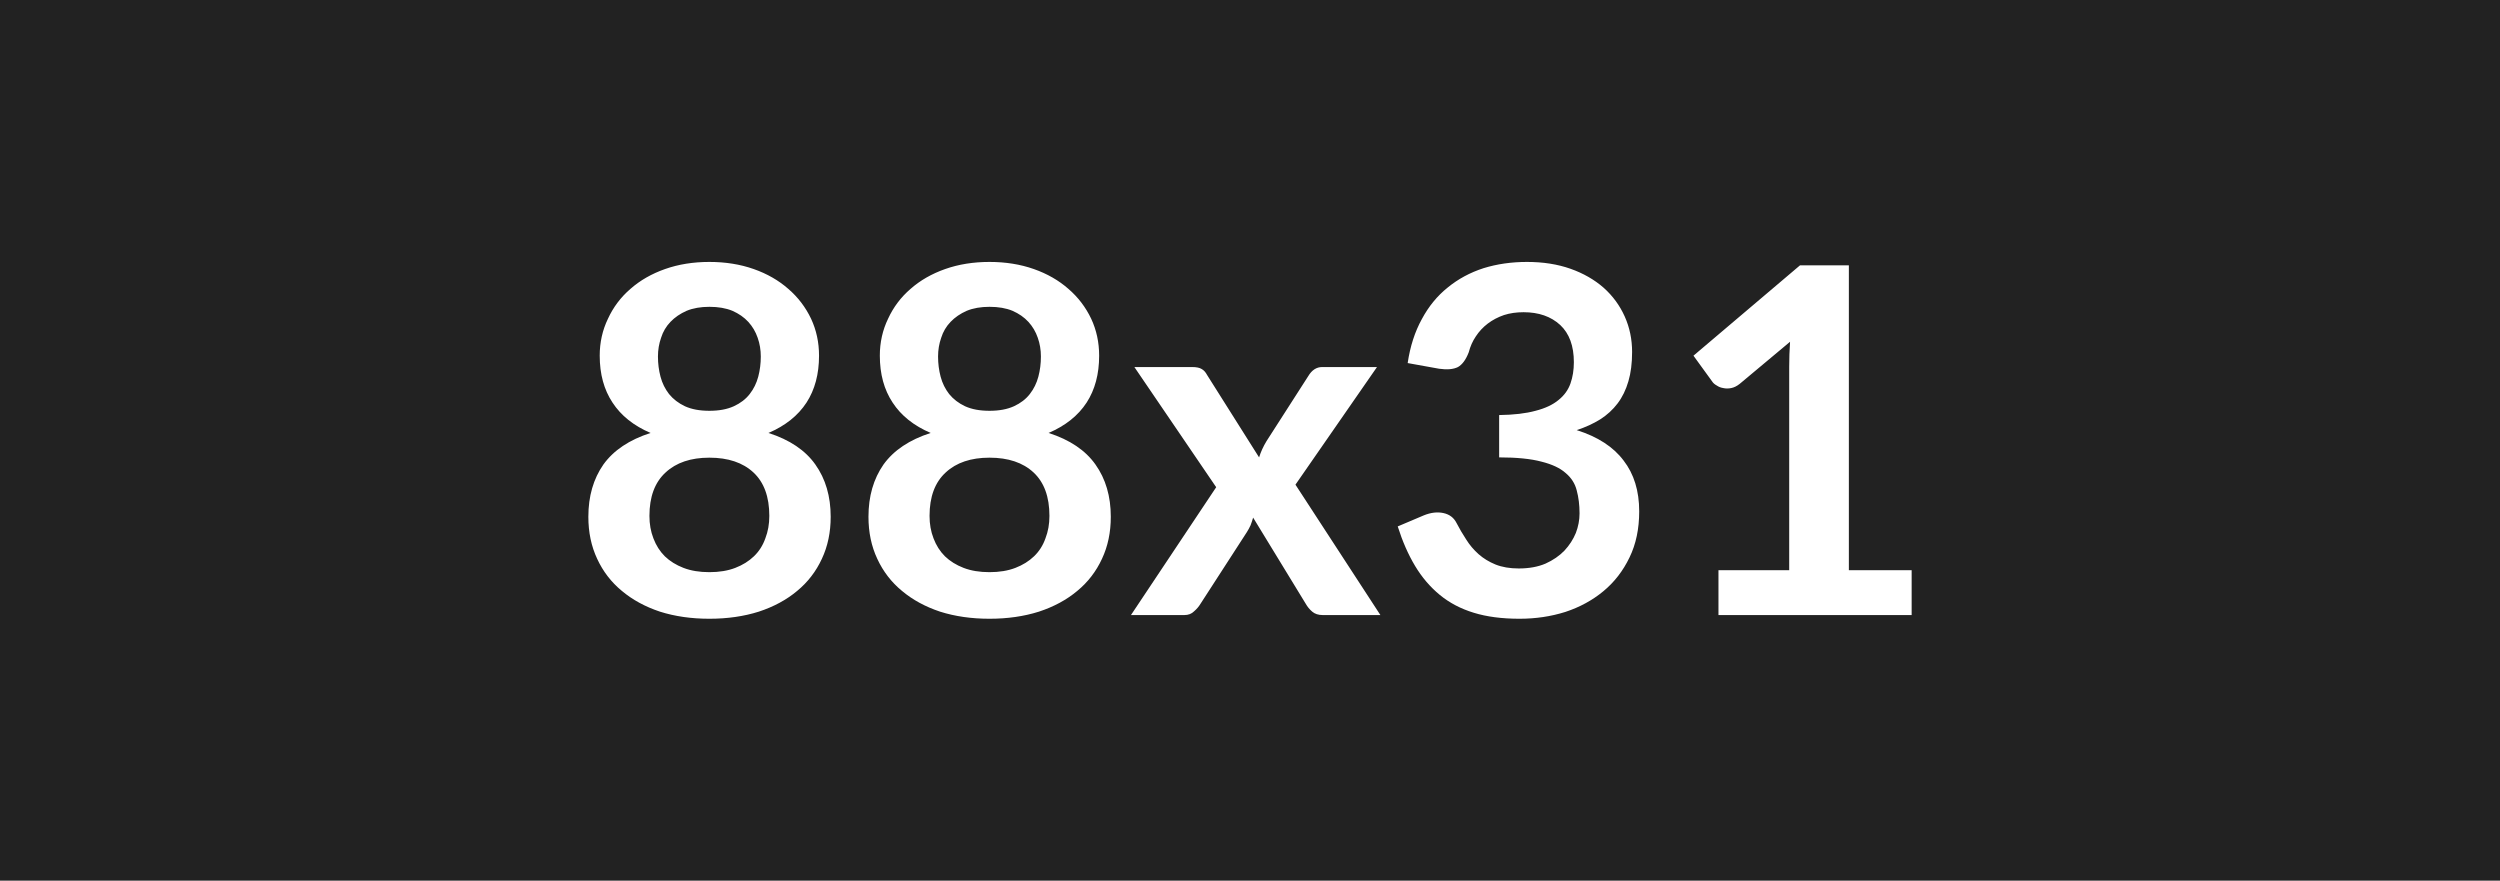 <svg xmlns="http://www.w3.org/2000/svg" xmlns:xlink="http://www.w3.org/1999/xlink" width="88" height="31" viewBox="0 0 88 31"><rect width="100%" height="100%" fill="#222"/><path d="M24.97 20.14L24.97 20.14Q25.49 20.14 25.88 19.99Q26.27 19.84 26.54 19.58Q26.81 19.32 26.94 18.95Q27.08 18.59 27.08 18.16L27.08 18.16Q27.08 17.15 26.52 16.63Q25.96 16.11 24.97 16.11L24.97 16.11Q23.99 16.11 23.43 16.63Q22.86 17.15 22.86 18.16L22.86 18.16Q22.86 18.59 23.00 18.95Q23.14 19.32 23.40 19.58Q23.67 19.84 24.06 19.99Q24.45 20.14 24.97 20.14ZM24.97 10.80L24.97 10.80Q24.51 10.80 24.17 10.94Q23.83 11.09 23.60 11.33Q23.37 11.57 23.27 11.89Q23.16 12.20 23.16 12.55L23.16 12.55Q23.16 12.92 23.25 13.26Q23.34 13.60 23.55 13.87Q23.77 14.14 24.11 14.30Q24.46 14.46 24.97 14.46L24.97 14.46Q25.48 14.46 25.83 14.30Q26.18 14.14 26.39 13.87Q26.60 13.60 26.69 13.26Q26.78 12.92 26.78 12.55L26.78 12.55Q26.78 12.20 26.67 11.89Q26.56 11.57 26.34 11.33Q26.12 11.09 25.78 10.94Q25.44 10.80 24.97 10.80ZM27.05 15.24L27.05 15.24Q28.17 15.60 28.70 16.35Q29.24 17.11 29.24 18.19L29.24 18.19Q29.24 19.01 28.93 19.67Q28.62 20.34 28.06 20.80Q27.50 21.27 26.71 21.53Q25.92 21.78 24.97 21.78L24.97 21.78Q24.02 21.78 23.23 21.53Q22.45 21.27 21.89 20.80Q21.33 20.34 21.02 19.67Q20.71 19.01 20.71 18.19L20.71 18.19Q20.71 17.11 21.24 16.35Q21.78 15.60 22.90 15.24L22.90 15.24Q22.01 14.86 21.56 14.17Q21.11 13.49 21.11 12.52L21.11 12.52Q21.11 11.82 21.40 11.22Q21.68 10.61 22.19 10.17Q22.70 9.72 23.41 9.47Q24.12 9.22 24.97 9.22L24.97 9.22Q25.82 9.22 26.53 9.47Q27.24 9.72 27.75 10.17Q28.26 10.61 28.55 11.22Q28.83 11.82 28.83 12.52L28.83 12.52Q28.83 13.49 28.39 14.17Q27.94 14.86 27.05 15.24ZM34.83 20.14L34.83 20.14Q35.35 20.14 35.74 19.99Q36.13 19.84 36.40 19.58Q36.67 19.32 36.80 18.95Q36.94 18.59 36.94 18.16L36.94 18.16Q36.94 17.15 36.38 16.63Q35.82 16.11 34.83 16.11L34.83 16.11Q33.85 16.11 33.29 16.63Q32.72 17.15 32.72 18.16L32.72 18.16Q32.72 18.59 32.86 18.95Q33.00 19.32 33.26 19.58Q33.53 19.84 33.92 19.99Q34.31 20.14 34.83 20.14ZM34.83 10.80L34.83 10.80Q34.37 10.80 34.03 10.94Q33.69 11.09 33.46 11.33Q33.23 11.57 33.13 11.89Q33.02 12.20 33.02 12.55L33.02 12.55Q33.02 12.92 33.11 13.26Q33.20 13.60 33.41 13.87Q33.63 14.14 33.97 14.30Q34.32 14.46 34.83 14.46L34.83 14.46Q35.34 14.46 35.69 14.30Q36.04 14.14 36.25 13.87Q36.46 13.60 36.55 13.26Q36.64 12.92 36.64 12.55L36.64 12.55Q36.64 12.20 36.53 11.89Q36.42 11.57 36.20 11.33Q35.98 11.09 35.64 10.94Q35.30 10.80 34.83 10.80ZM36.91 15.24L36.91 15.24Q38.03 15.60 38.56 16.35Q39.10 17.11 39.10 18.19L39.10 18.19Q39.10 19.01 38.79 19.67Q38.48 20.34 37.92 20.80Q37.36 21.27 36.57 21.53Q35.78 21.78 34.83 21.78L34.83 21.78Q33.88 21.78 33.09 21.53Q32.31 21.27 31.75 20.80Q31.19 20.34 30.88 19.67Q30.57 19.01 30.57 18.19L30.57 18.19Q30.57 17.11 31.10 16.35Q31.64 15.60 32.76 15.24L32.76 15.24Q31.87 14.86 31.42 14.17Q30.97 13.49 30.97 12.52L30.97 12.52Q30.97 11.82 31.26 11.22Q31.54 10.61 32.05 10.17Q32.56 9.72 33.27 9.47Q33.98 9.22 34.83 9.22L34.83 9.22Q35.68 9.22 36.39 9.47Q37.10 9.72 37.61 10.17Q38.12 10.61 38.41 11.22Q38.69 11.82 38.69 12.52L38.69 12.52Q38.69 13.49 38.25 14.17Q37.80 14.86 36.91 15.24ZM45.60 17.06L48.59 21.65L46.56 21.65Q46.33 21.65 46.19 21.53Q46.05 21.41 45.96 21.25L45.96 21.25L44.11 18.22Q44.07 18.36 44.02 18.49Q43.96 18.62 43.89 18.73L43.89 18.73L42.26 21.25Q42.17 21.40 42.03 21.52Q41.90 21.65 41.69 21.65L41.69 21.65L39.81 21.65L42.81 17.15L39.93 12.92L41.96 12.92Q42.19 12.92 42.30 12.99Q42.41 13.05 42.49 13.20L42.49 13.20L44.32 16.10Q44.41 15.81 44.58 15.53L44.58 15.53L46.05 13.24Q46.24 12.92 46.54 12.92L46.54 12.92L48.47 12.92L45.60 17.06ZM50.66 12.98L49.55 12.78Q49.68 11.90 50.05 11.23Q50.41 10.56 50.96 10.12Q51.51 9.67 52.22 9.44Q52.93 9.22 53.75 9.22L53.75 9.22Q54.60 9.22 55.28 9.46Q55.96 9.70 56.45 10.13Q56.93 10.56 57.19 11.14Q57.45 11.72 57.45 12.39L57.45 12.39Q57.45 12.98 57.32 13.42Q57.19 13.87 56.94 14.20Q56.69 14.53 56.33 14.76Q55.96 14.99 55.50 15.14L55.50 15.14Q56.61 15.49 57.15 16.21Q57.70 16.92 57.70 18.00L57.70 18.00Q57.70 18.92 57.36 19.62Q57.02 20.33 56.44 20.81Q55.86 21.29 55.10 21.54Q54.34 21.78 53.49 21.78L53.49 21.78Q52.56 21.78 51.88 21.57Q51.19 21.36 50.68 20.94Q50.17 20.52 49.81 19.92Q49.45 19.32 49.20 18.53L49.20 18.53L50.12 18.14Q50.49 17.99 50.81 18.06Q51.13 18.13 51.27 18.41L51.27 18.41Q51.42 18.70 51.61 18.99Q51.79 19.28 52.05 19.51Q52.30 19.73 52.64 19.87Q52.99 20.01 53.46 20.01L53.46 20.01Q54.00 20.01 54.40 19.84Q54.80 19.66 55.07 19.38Q55.33 19.10 55.47 18.76Q55.60 18.42 55.60 18.07L55.60 18.07Q55.60 17.63 55.50 17.26Q55.41 16.90 55.11 16.65Q54.82 16.39 54.26 16.25Q53.70 16.10 52.77 16.10L52.77 16.10L52.77 14.61Q53.54 14.60 54.05 14.46Q54.56 14.33 54.86 14.08Q55.16 13.84 55.28 13.50Q55.40 13.16 55.40 12.75L55.40 12.75Q55.40 11.89 54.92 11.44Q54.43 10.99 53.63 10.99L53.63 10.99Q53.25 10.99 52.94 11.09Q52.62 11.20 52.37 11.39Q52.12 11.58 51.95 11.84Q51.78 12.09 51.70 12.40L51.70 12.40Q51.55 12.79 51.32 12.92Q51.08 13.04 50.66 12.98L50.66 12.98ZM65.08 20.07L67.29 20.07L67.29 21.65L60.49 21.65L60.49 20.07L62.98 20.07L62.98 12.91Q62.98 12.48 63.01 12.03L63.01 12.03L61.24 13.51Q61.09 13.63 60.94 13.66Q60.79 13.69 60.66 13.66Q60.53 13.64 60.43 13.57Q60.32 13.51 60.27 13.43L60.27 13.43L59.61 12.52L63.36 9.34L65.08 9.34L65.08 20.07Z" fill="#fff"/></svg>